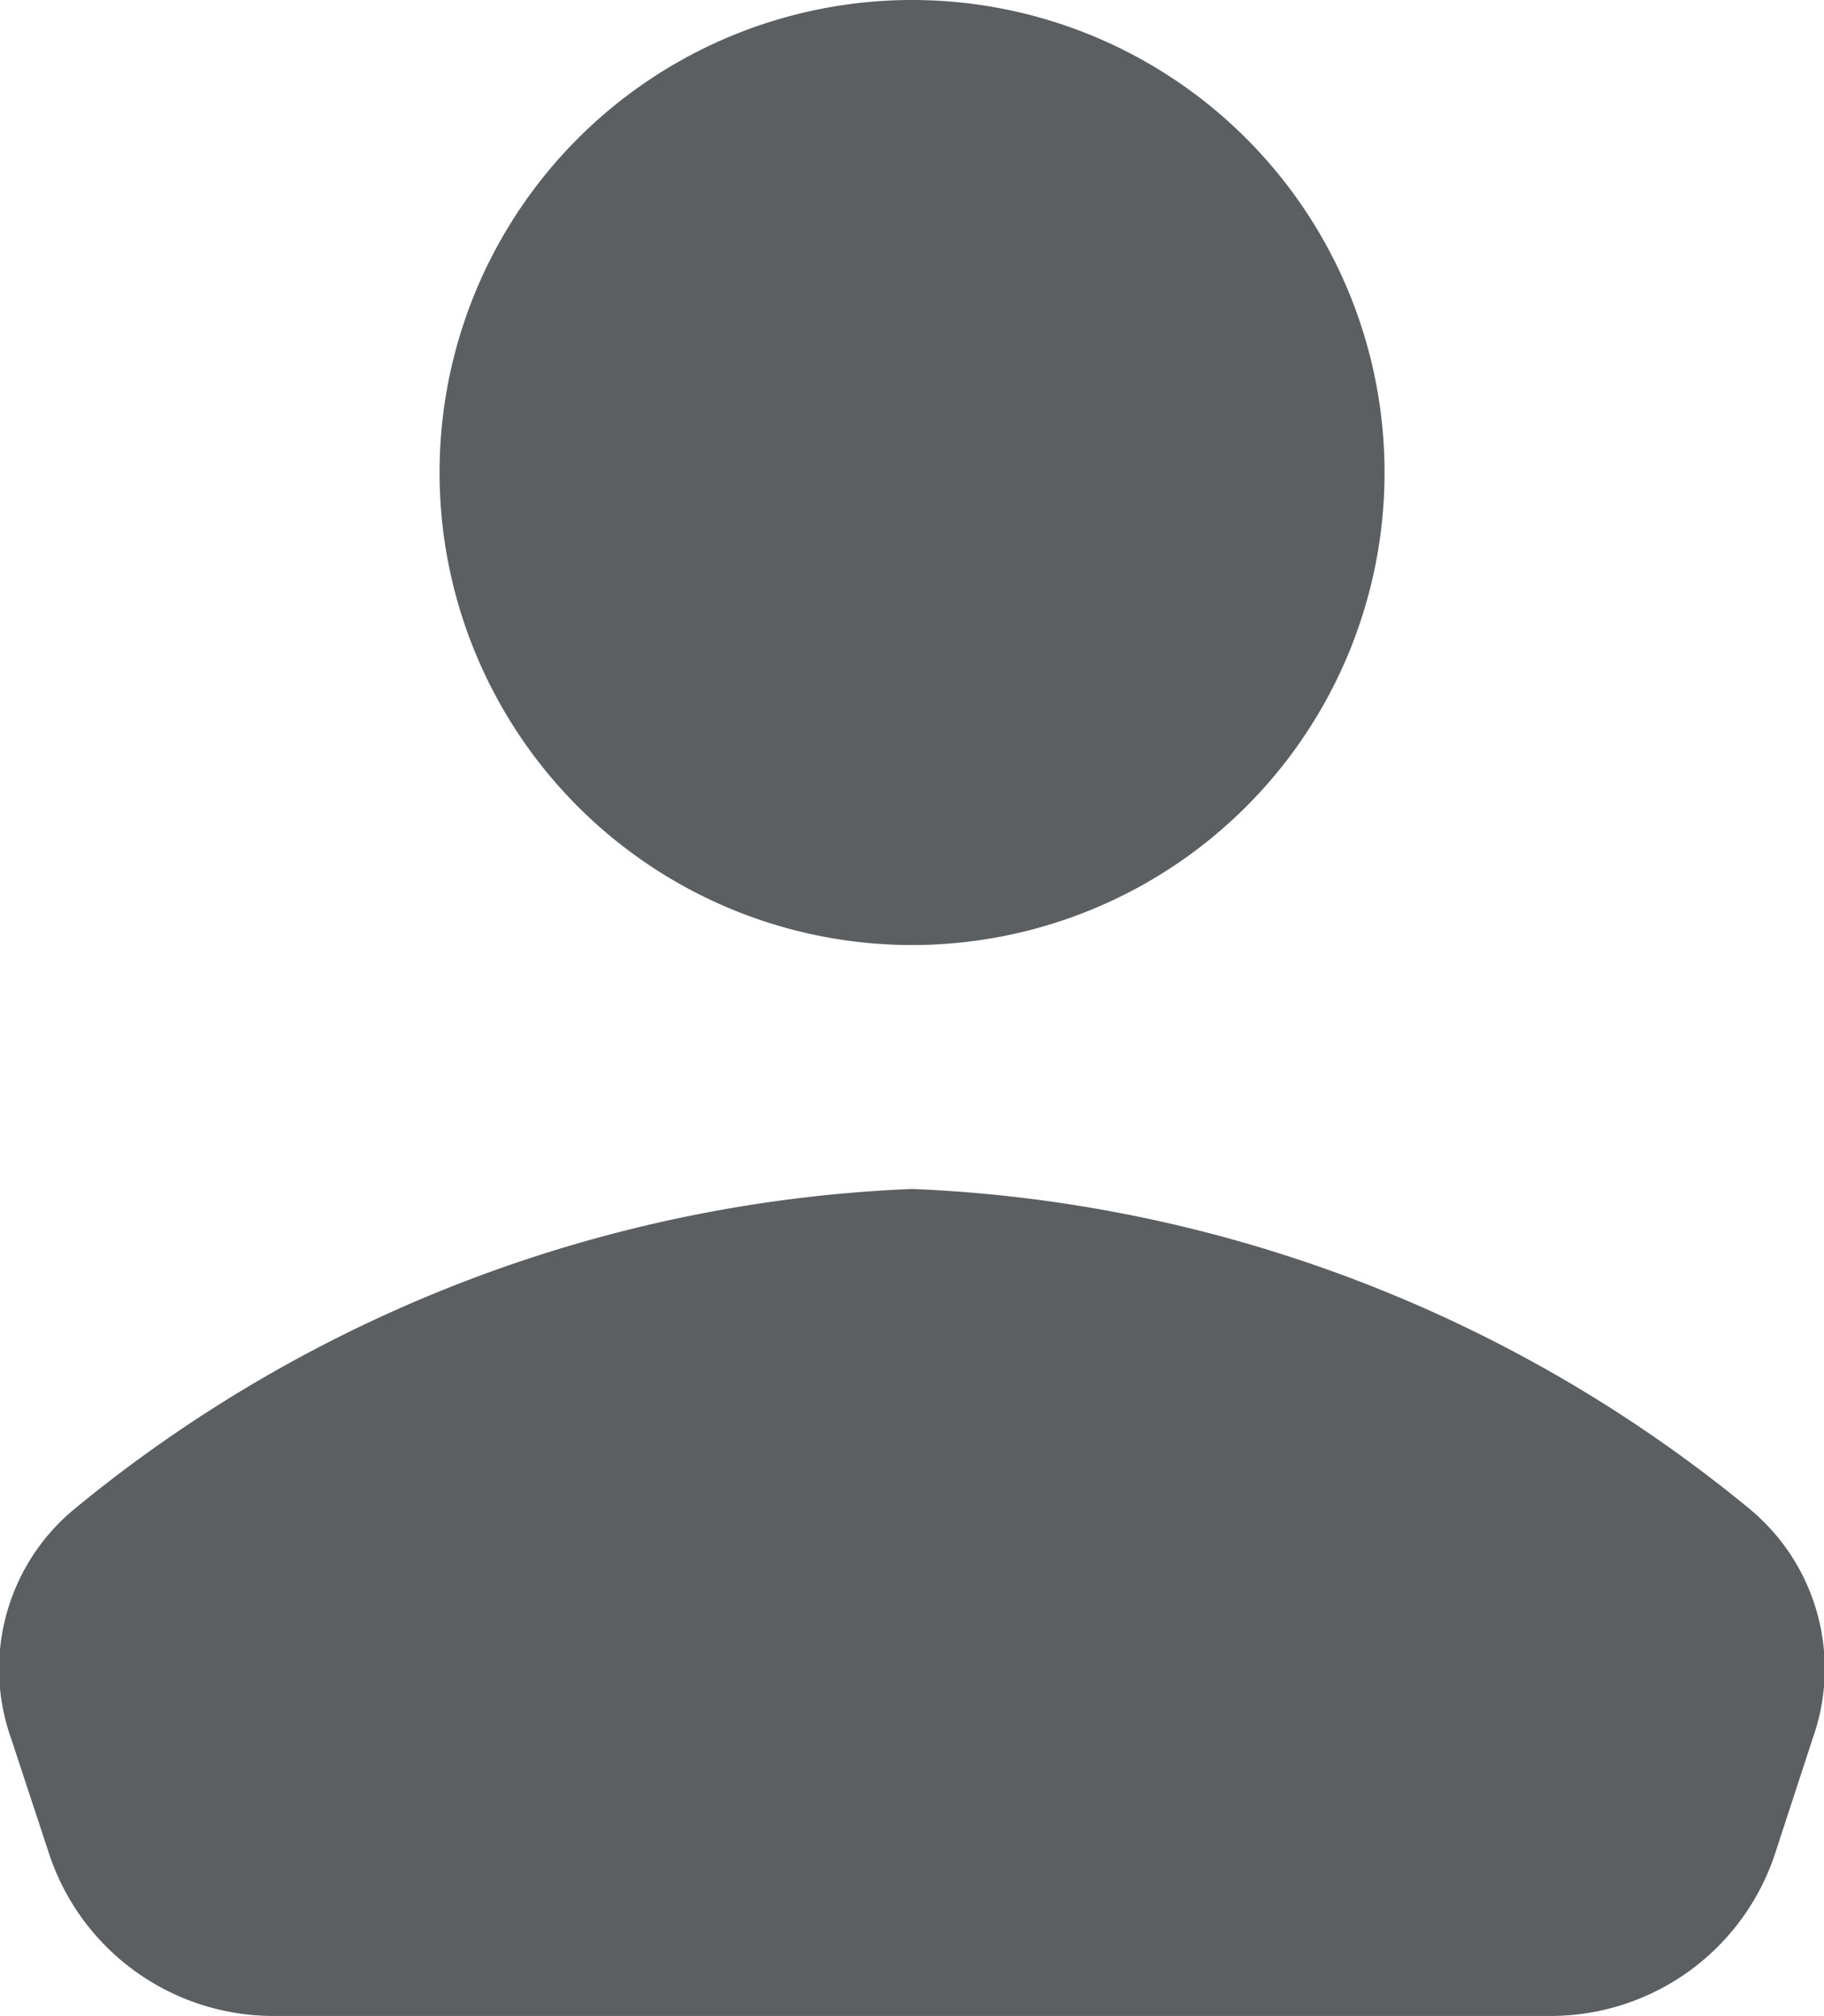 <svg xmlns="http://www.w3.org/2000/svg" width="16.287" height="18" viewBox="0 0 16.287 18">
  <g id="Group_1242" data-name="Group 1242" transform="translate(-2 -1)">
    <path id="Path_718" data-name="Path 718" d="M14.363,5.219A4.219,4.219,0,1,1,10.144,1,4.219,4.219,0,0,1,14.363,5.219Z" fill="#5c5f62"/>
    <path id="Path_719" data-name="Path 719" d="M2.67,14.469a12.568,12.568,0,0,1,7.474-2.853,12.568,12.568,0,0,1,7.474,2.853,1.852,1.852,0,0,1,.567,2.056l-.333,1.02A2.11,2.11,0,0,1,15.846,19H4.441a2.11,2.11,0,0,1-2.005-1.455L2.1,16.525A1.852,1.852,0,0,1,2.67,14.469Z" fill="#5c5f62"/>
  </g>
</svg>
